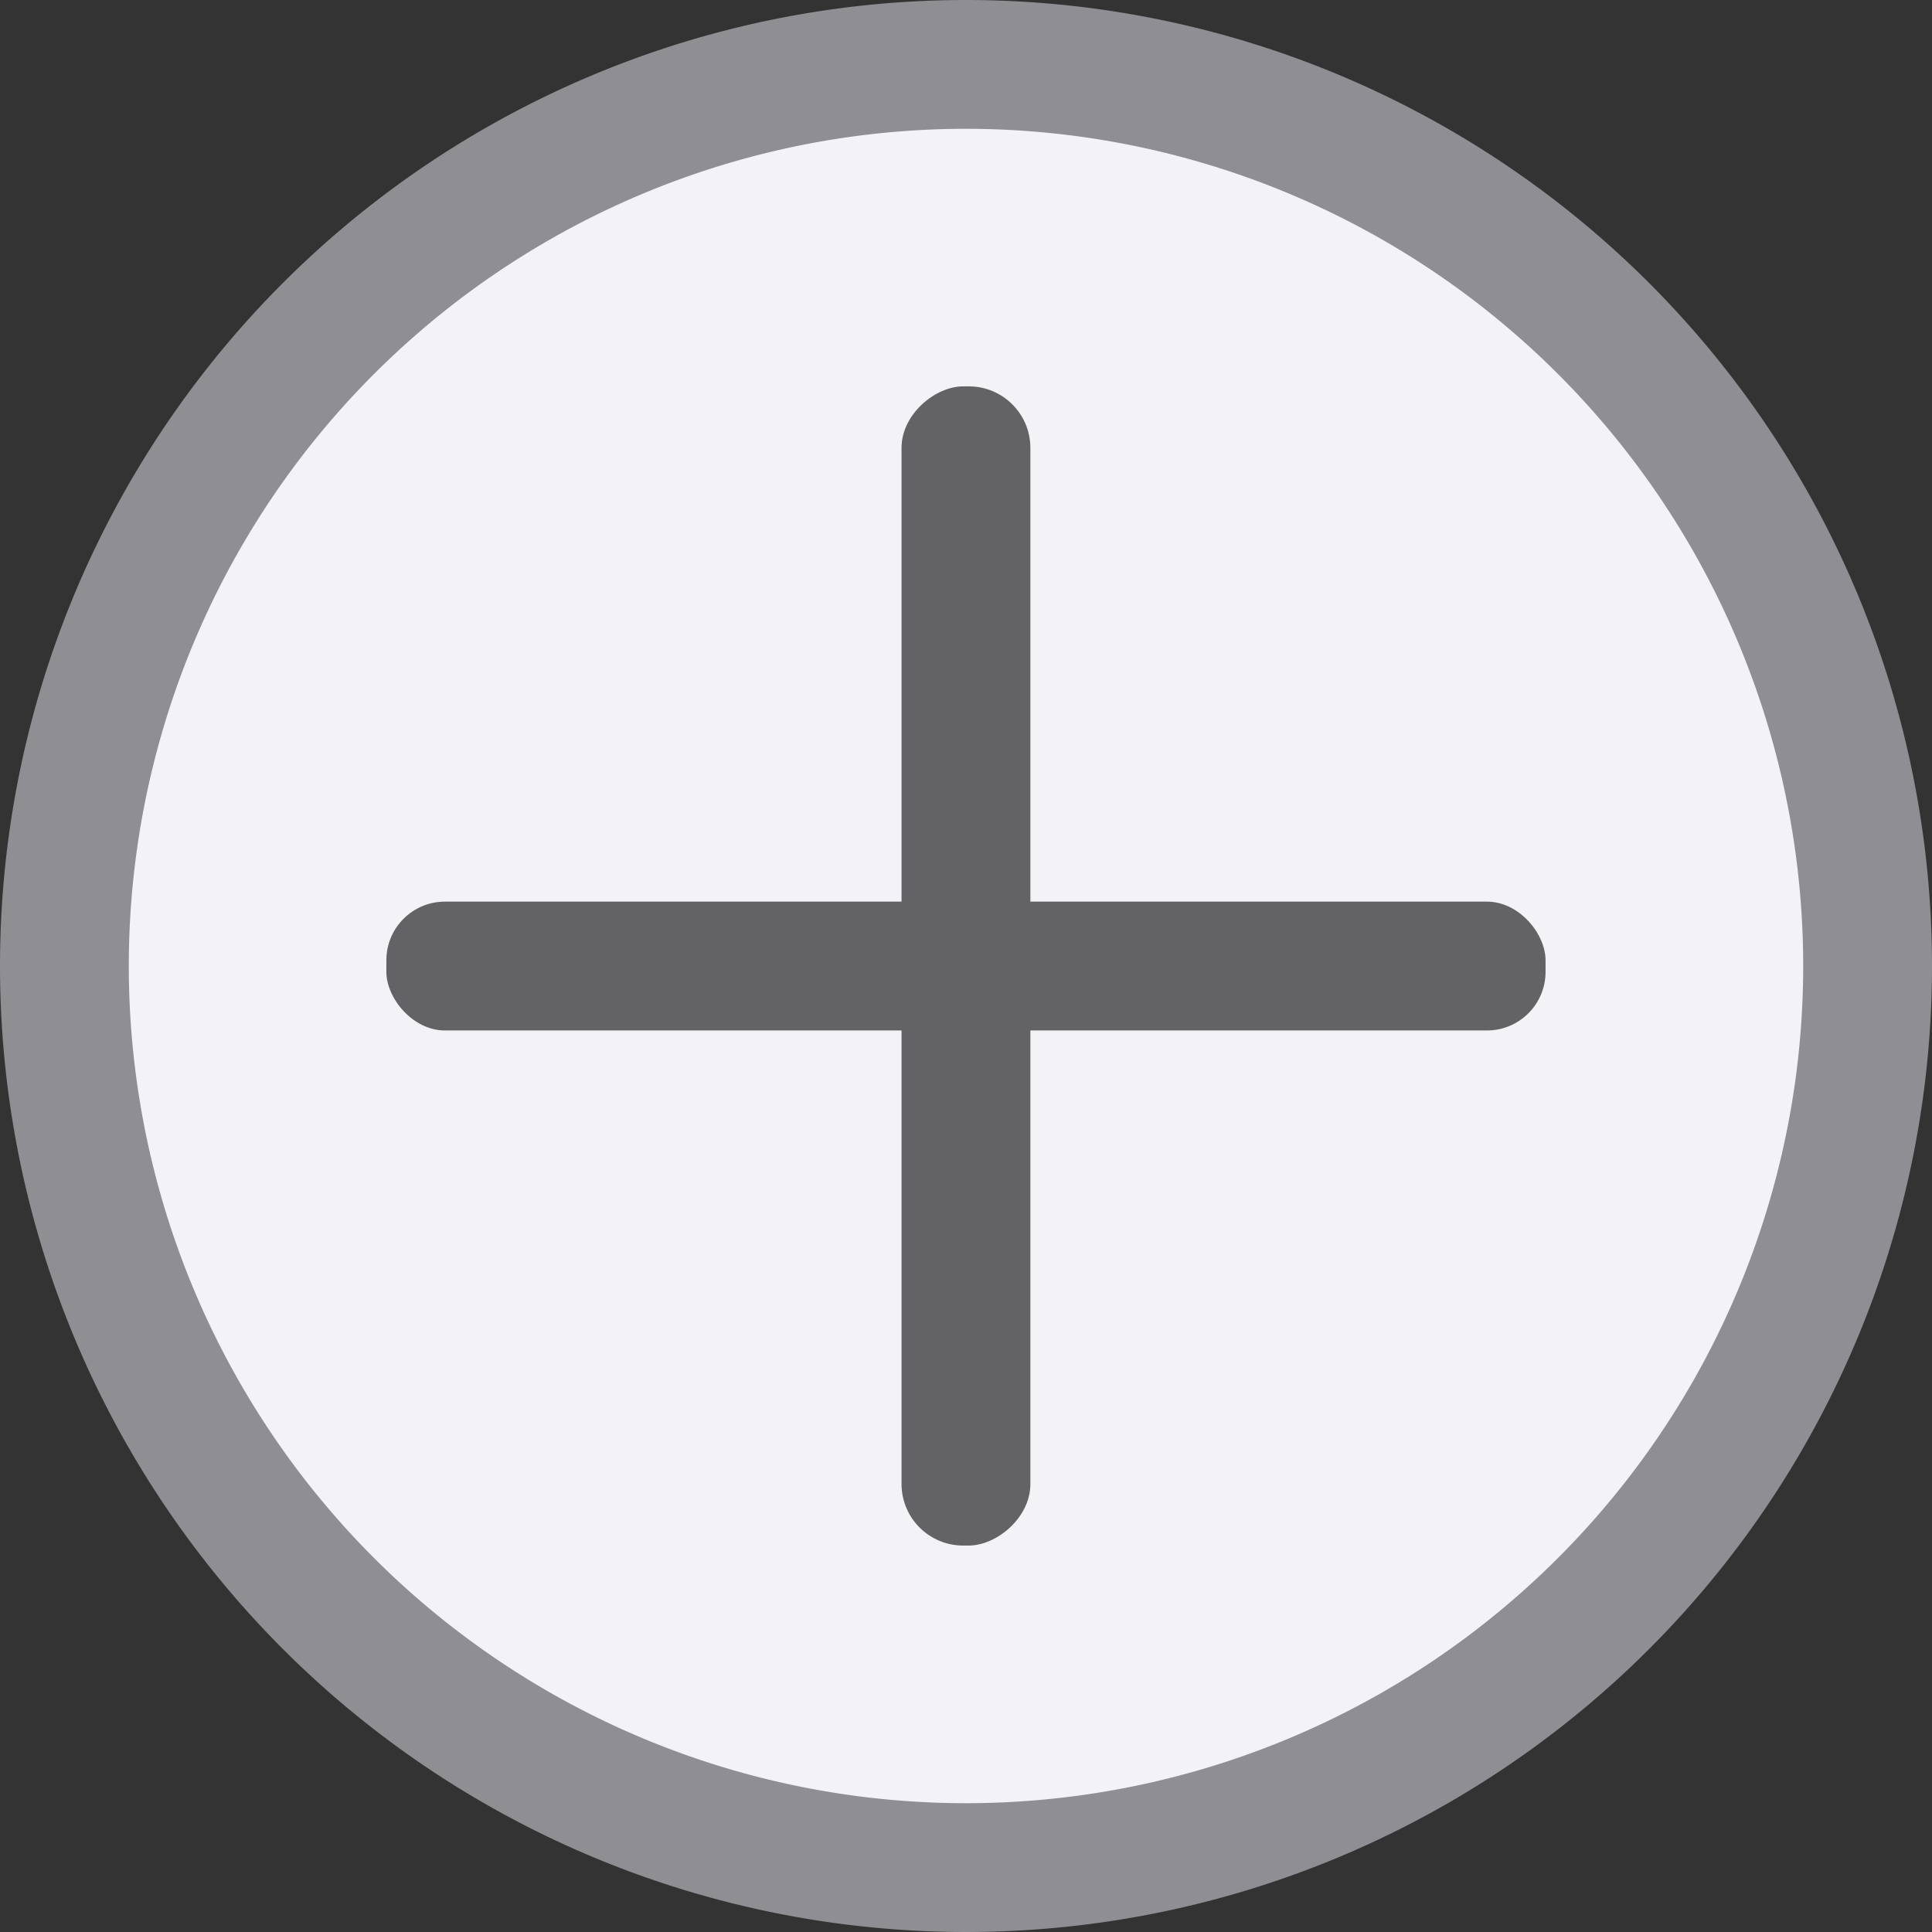 <svg height="15" viewBox="0 0 15 15" width="15" xmlns="http://www.w3.org/2000/svg"><rect x="0" y="0" width="15" height="15" fill="#333333" stroke="none"/><path d="m15 7.5a7.5 7.5 0 0 1 -7.5 7.5 7.5 7.5 0 0 1 -7.5-7.5 7.5 7.5 0 0 1 7.5-7.5 7.5 7.5 0 0 1 7.5 7.5z" fill="#8e8e93" stroke-width=".75"/><path d="m14 7.5a6.5 6.5 0 0 1 -6.5 6.5 6.5 6.5 0 0 1 -6.5-6.5 6.5 6.5 0 0 1 6.5-6.5 6.5 6.5 0 0 1 6.5 6.5z" fill="#f2f2f7" stroke-width=".722"/><g fill="#636366" transform="matrix(.7 0 0 .7 4 4)"><rect height="1.429" ry=".65" width="12.857" x="-1.429" y="4.286"/><rect height="1.429" ry=".683" transform="rotate(90)" width="12.857" x="-1.429" y="-5.714"/></g></svg>